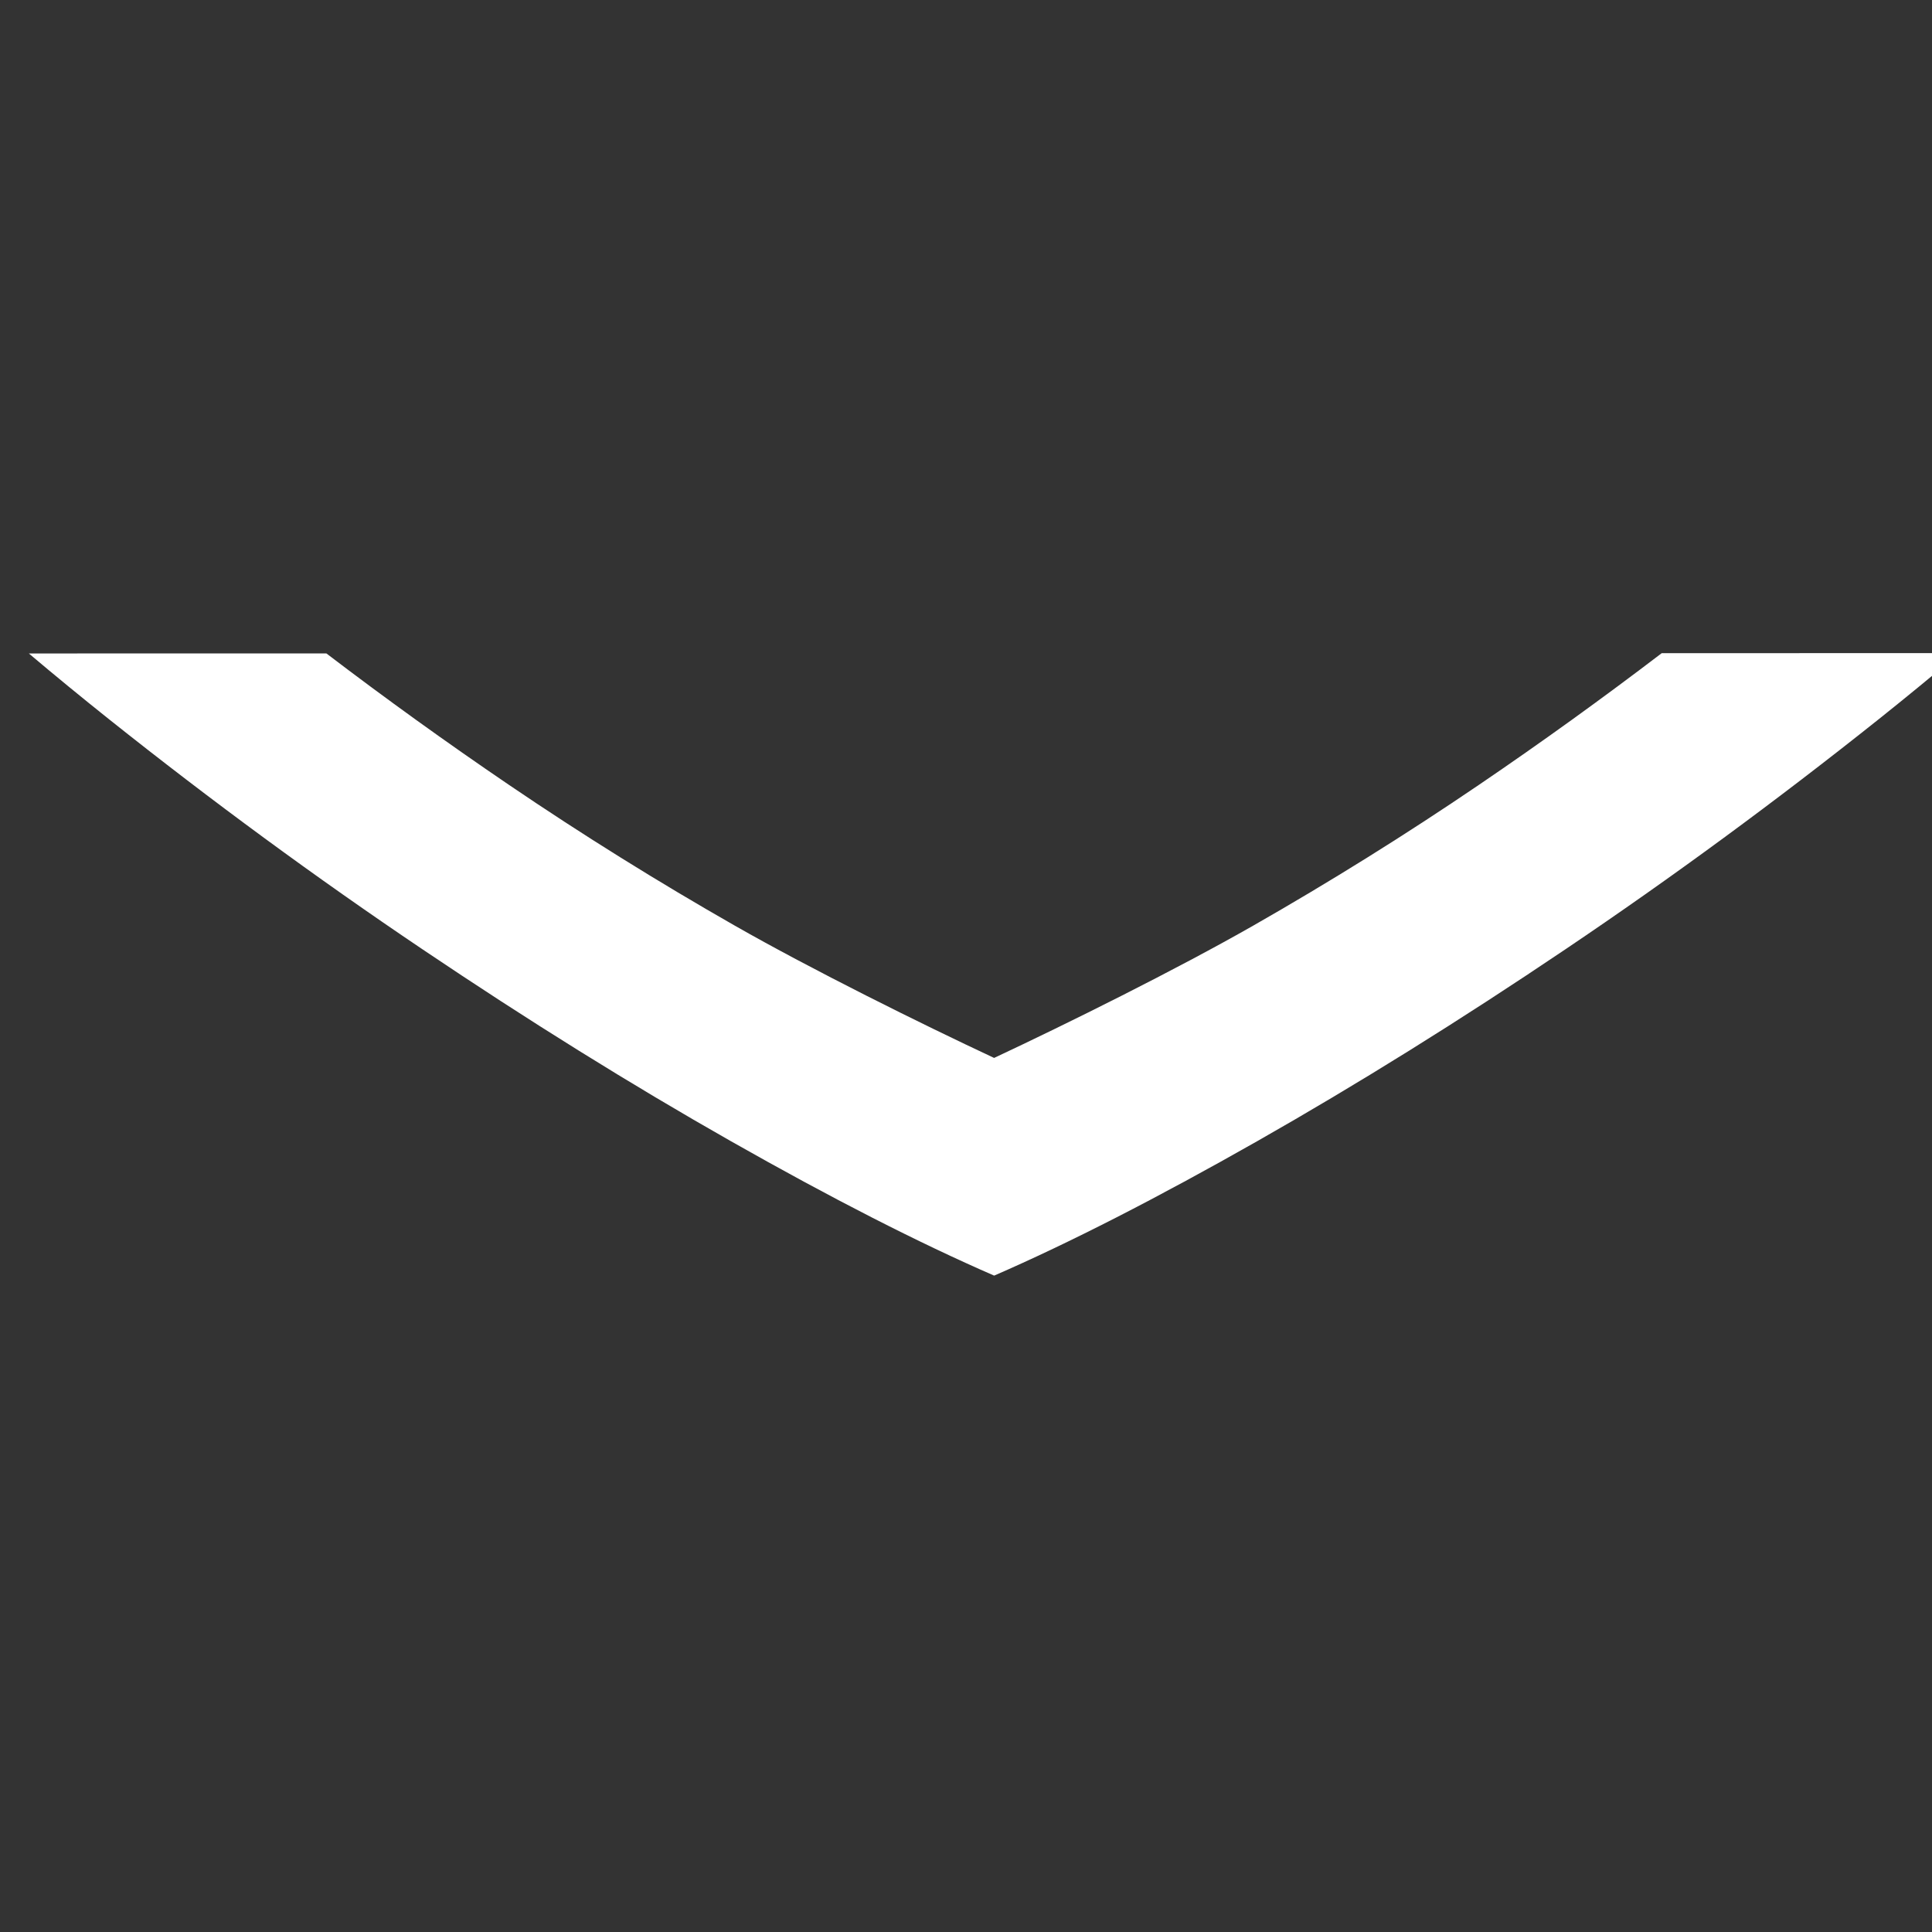 <?xml version="1.0" encoding="UTF-8" standalone="no"?>
<!-- Generator: Adobe Illustrator 15.1.0, SVG Export Plug-In . SVG Version: 6.00 Build 0)  -->

<svg
   xmlns:dc="http://purl.org/dc/elements/1.1/"
   xmlns:cc="http://creativecommons.org/ns#"
   xmlns:rdf="http://www.w3.org/1999/02/22-rdf-syntax-ns#"
   xmlns:svg="http://www.w3.org/2000/svg"
   xmlns="http://www.w3.org/2000/svg"
   xmlns:xlink="http://www.w3.org/1999/xlink"
   xmlns:sodipodi="http://sodipodi.sourceforge.net/DTD/sodipodi-0.dtd"
   xmlns:inkscape="http://www.inkscape.org/namespaces/inkscape"
   version="1.1"
   id="svg2"
   sodipodi:docname="arrow_up.svg"
   inkscape:version="0.48.4 r9939"
   x="0px"
   y="0px"
   width="90px"
   height="90px"
   viewBox="0 0 90 90"
   enable-background="new 0 0 90 90"
   xml:space="preserve"><rect x="0" y="0" width="90" height="90" fill="#333333" stroke="none"/><defs
     id="defs3077" /><sodipodi:namedview
     id="namedview4"
     borderopacity="1"
     bordercolor="#666666"
     pagecolor="#ffffff"
     guidetolerance="10"
     objecttolerance="10"
     gridtolerance="10"
     inkscape:pageopacity="0"
     inkscape:pageshadow="2"
     fit-margin-top="0"
     inkscape:window-width="1307"
     inkscape:window-height="744"
     inkscape:cx="21.901419"
     showgrid="false"
     fit-margin-left="0"
     fit-margin-right="0"
     fit-margin-bottom="0"
     inkscape:zoom="2.4272256"
     inkscape:cy="47.210089"
     inkscape:current-layer="g10_1_"
     inkscape:window-x="59"
     inkscape:window-y="24"
     inkscape:window-maximized="1" /><sodipodi:namedview
     id="namedview3062"
     borderopacity="1"
     bordercolor="#666666"
     pagecolor="#ffffff"
     guidetolerance="10"
     objecttolerance="10"
     gridtolerance="10"
     inkscape:pageopacity="0"
     inkscape:pageshadow="2"
     fit-margin-top="0"
     inkscape:window-width="640"
     inkscape:window-height="480"
     inkscape:cx="-157.44016"
     showgrid="false"
     fit-margin-left="0"
     fit-margin-right="0"
     fit-margin-bottom="0"
     inkscape:zoom="2.4272256"
     inkscape:cy="98.291931"
     inkscape:current-layer="g10" /><g
     id="g10_1_"
     transform="matrix(1.25,0,0,-1.25,-406.98,423.354)"
     inkscape:groupmode="layer"
     inkscape:label="chevron"><g
       id="g12_1_"
       transform="matrix(-9.835598e-5,0.547,0.545,9.8047655e-5,180.554,113.133)"
       style="fill:#ffffff"><g
         id="g3066"
         style="fill:#ffffff"><defs
           id="defs3068"><rect
             id="SVGID_1_"
             x="69.475"
             y="81.283"
             width="405.873"
             height="575.821" /></defs><clipPath
           id="SVGID_2_"><use
             xlink:href="#SVGID_1_"
             overflow="visible"
             id="use3072"
             style="overflow:visible"
             x="0"
             y="0"
             width="90"
             height="90" /></clipPath><g
           id="g14_1_"
           clip-path="url(#SVGID_2_)"
           style="fill:#ffffff"><g
             id="g20_1_"
             transform="translate(358.753,350.709)"
             style="fill:#ffffff"><path
               id="path22_1_"
               inkscape:connector-curvature="0"
               d="m -24.231,-34.538 c 3.869,-6.841 8.238,-13.885 13.107,-21.135 4.866,-7.25 10.086,-14.386 15.657,-21.401 1.493,-1.879 2.988,-3.707 4.486,-5.486 v 20.344 c -3.055,4.022 -6.048,8.184 -8.972,12.504 -3.404,5.03 -6.596,10.175 -9.589,15.437 -2.99,5.261 -6.662,12.687 -9.007,17.715 2.344,5.026 6.017,12.452 9.007,17.715 2.993,5.262 6.185,10.407 9.589,15.436 2.924,4.321 5.917,8.483 8.972,12.505 V 49.44 C 7.521,47.66 6.026,45.833 4.533,43.954 -1.038,36.936 -6.258,29.803 -11.124,22.553 -15.993,15.303 -20.362,8.259 -24.231,1.418 c -3.869,-6.84 -6.922,-12.833 -9.149,-17.978 2.227,-5.144 5.28,-11.137 9.149,-17.978"
               style="fill:#ffffff" /></g></g></g></g></g></svg>
